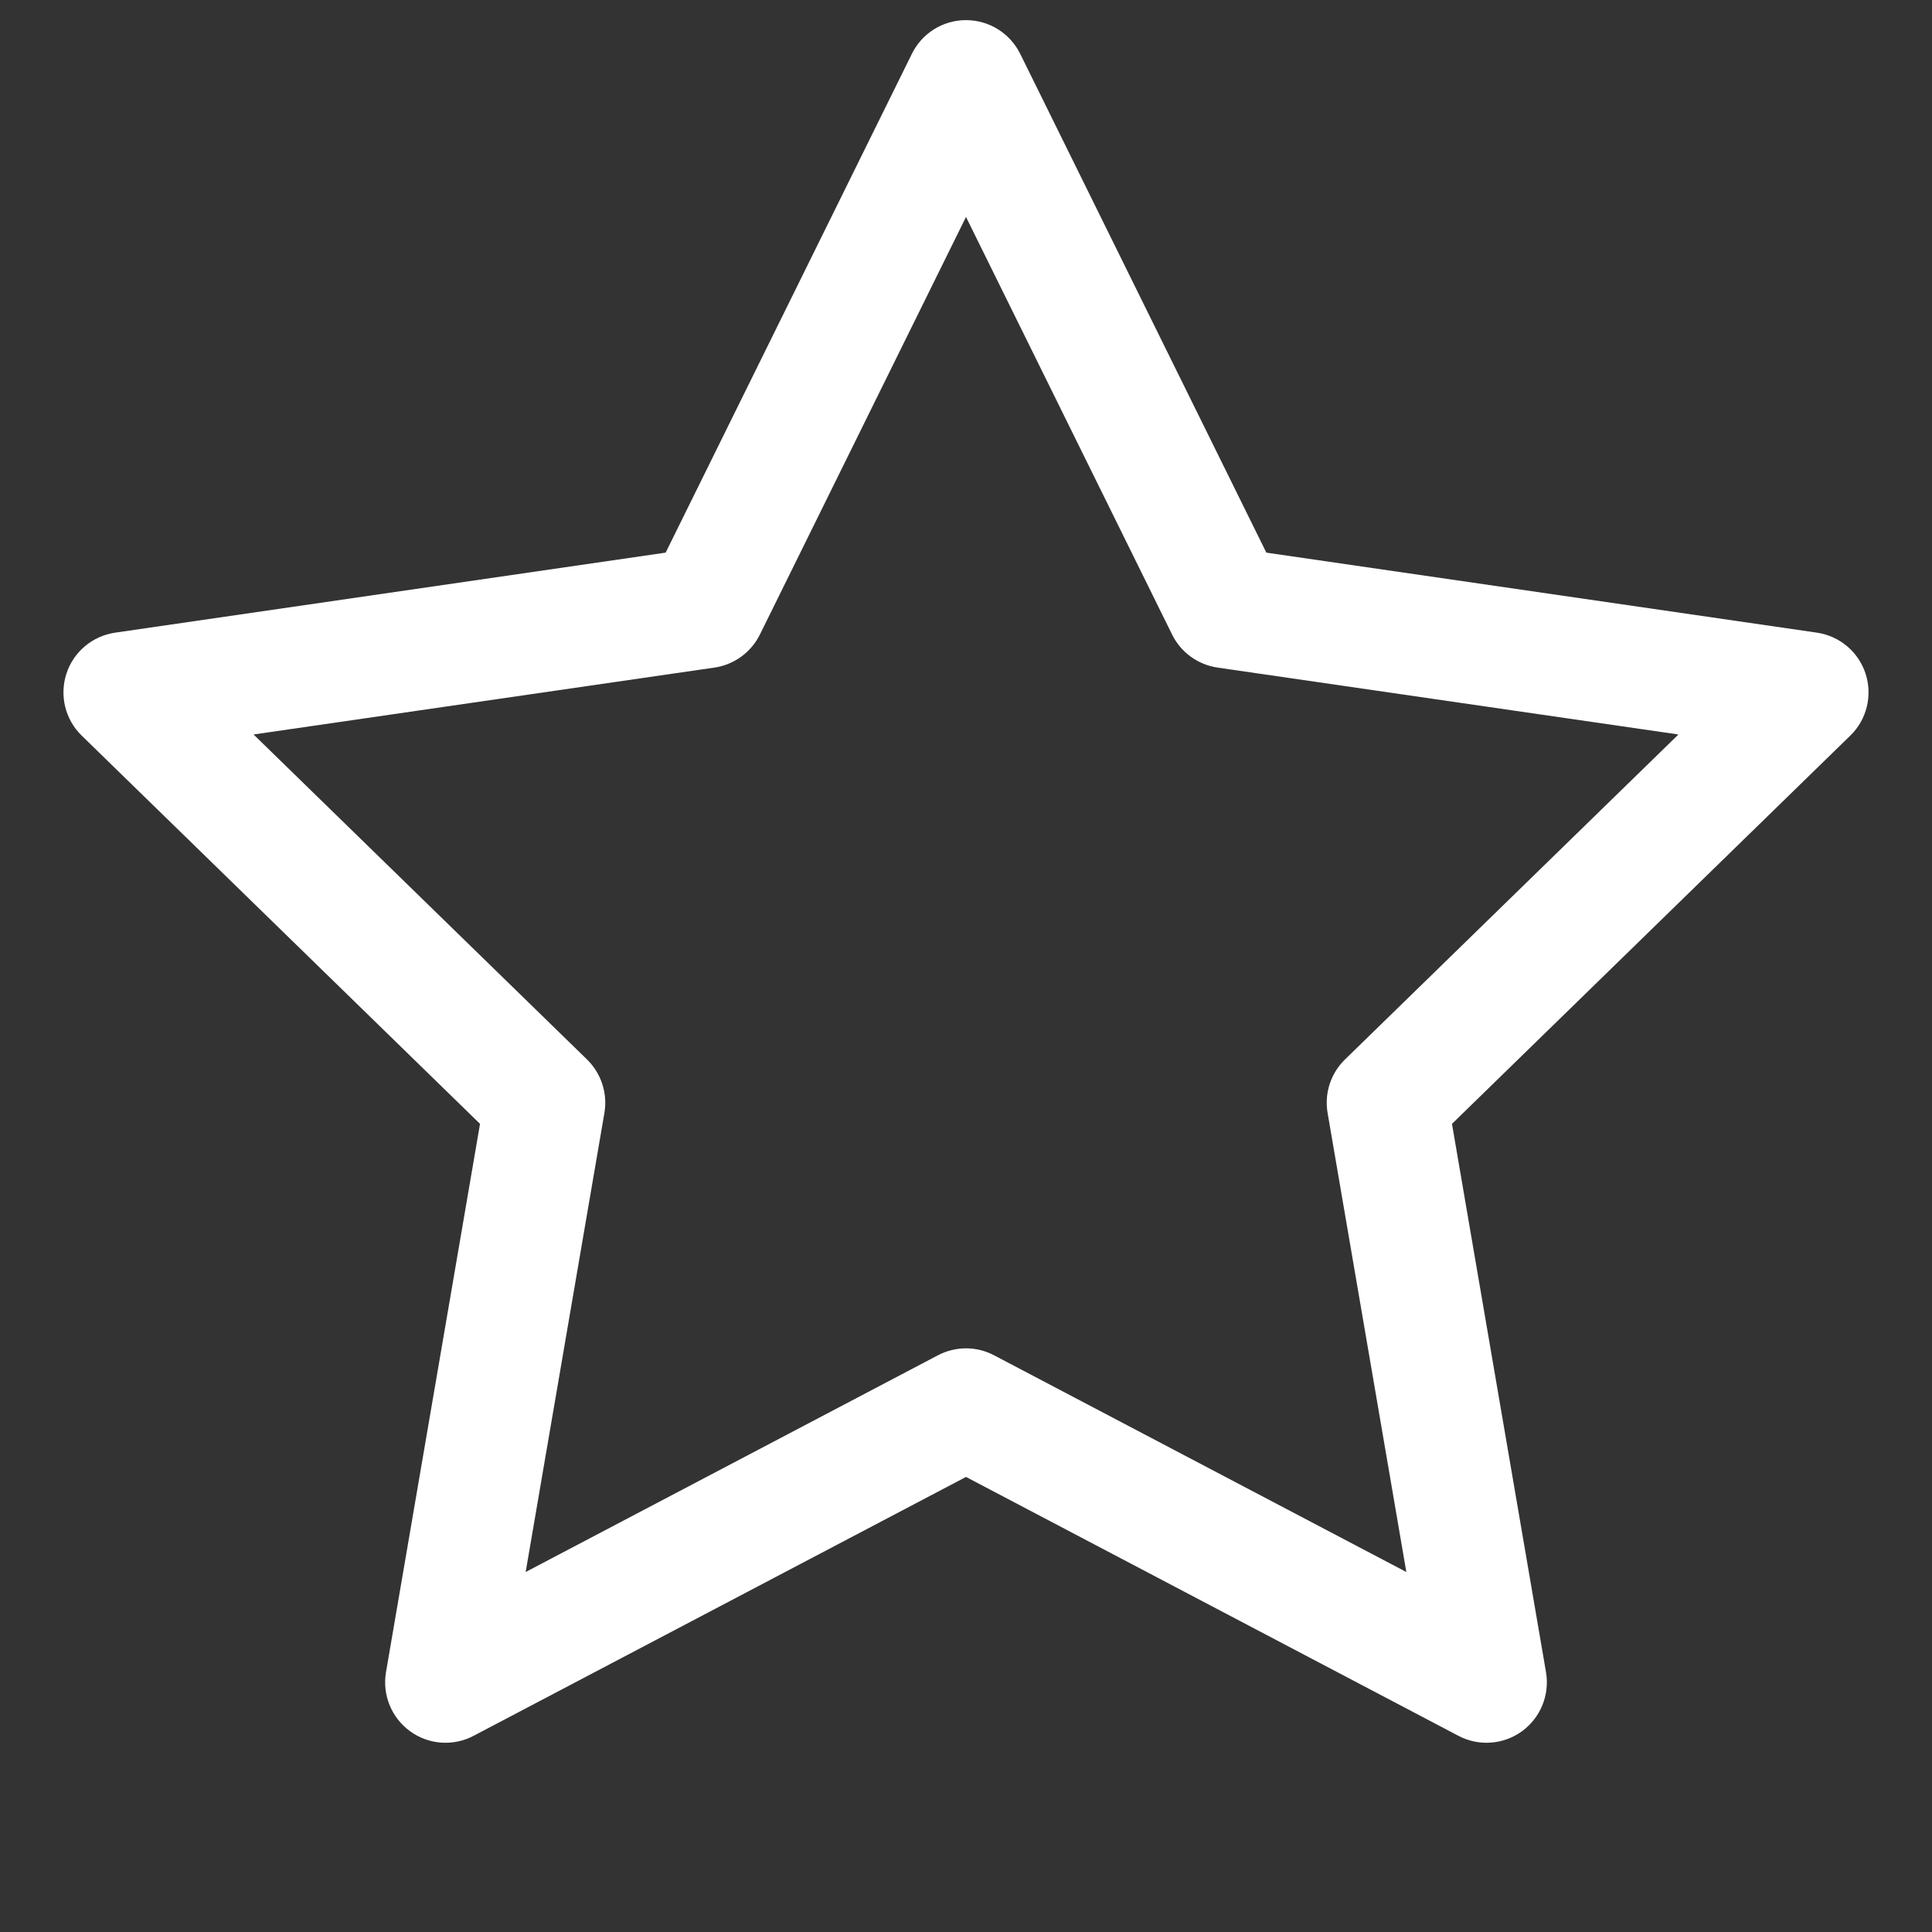 <svg width="24" height="24" viewBox="0 0 24 24" fill="none" xmlns="http://www.w3.org/2000/svg">
<rect x="0" y="0" width="24" height="24" fill="#333333" stroke="none"/>
<path fill-rule="evenodd" clip-rule="evenodd" d="M12 0.25C12.286 0.25 12.546 0.412 12.673 0.668L15.731 6.865L22.57 7.859C22.852 7.9 23.087 8.098 23.175 8.369C23.263 8.641 23.19 8.939 22.985 9.138L18.037 13.961L19.205 20.772C19.253 21.054 19.137 21.338 18.907 21.506C18.675 21.674 18.369 21.696 18.117 21.563L12 18.347L5.883 21.563C5.631 21.696 5.324 21.674 5.094 21.506C4.863 21.338 4.747 21.054 4.795 20.772L5.963 13.961L1.015 9.138C0.81 8.939 0.737 8.641 0.825 8.369C0.913 8.098 1.148 7.9 1.431 7.859L8.269 6.865L11.328 0.668C11.454 0.412 11.714 0.25 12 0.25ZM12 2.695L9.44 7.882C9.33 8.104 9.119 8.257 8.875 8.293L3.15 9.124L7.293 13.162C7.469 13.335 7.55 13.583 7.508 13.826L6.53 19.528L11.651 16.836C11.87 16.721 12.13 16.721 12.349 16.836L17.47 19.528L16.492 13.826C16.45 13.583 16.53 13.335 16.707 13.162L20.85 9.124L15.125 8.293C14.881 8.257 14.669 8.104 14.56 7.882L12 2.695Z" fill="white"/>
</svg>
